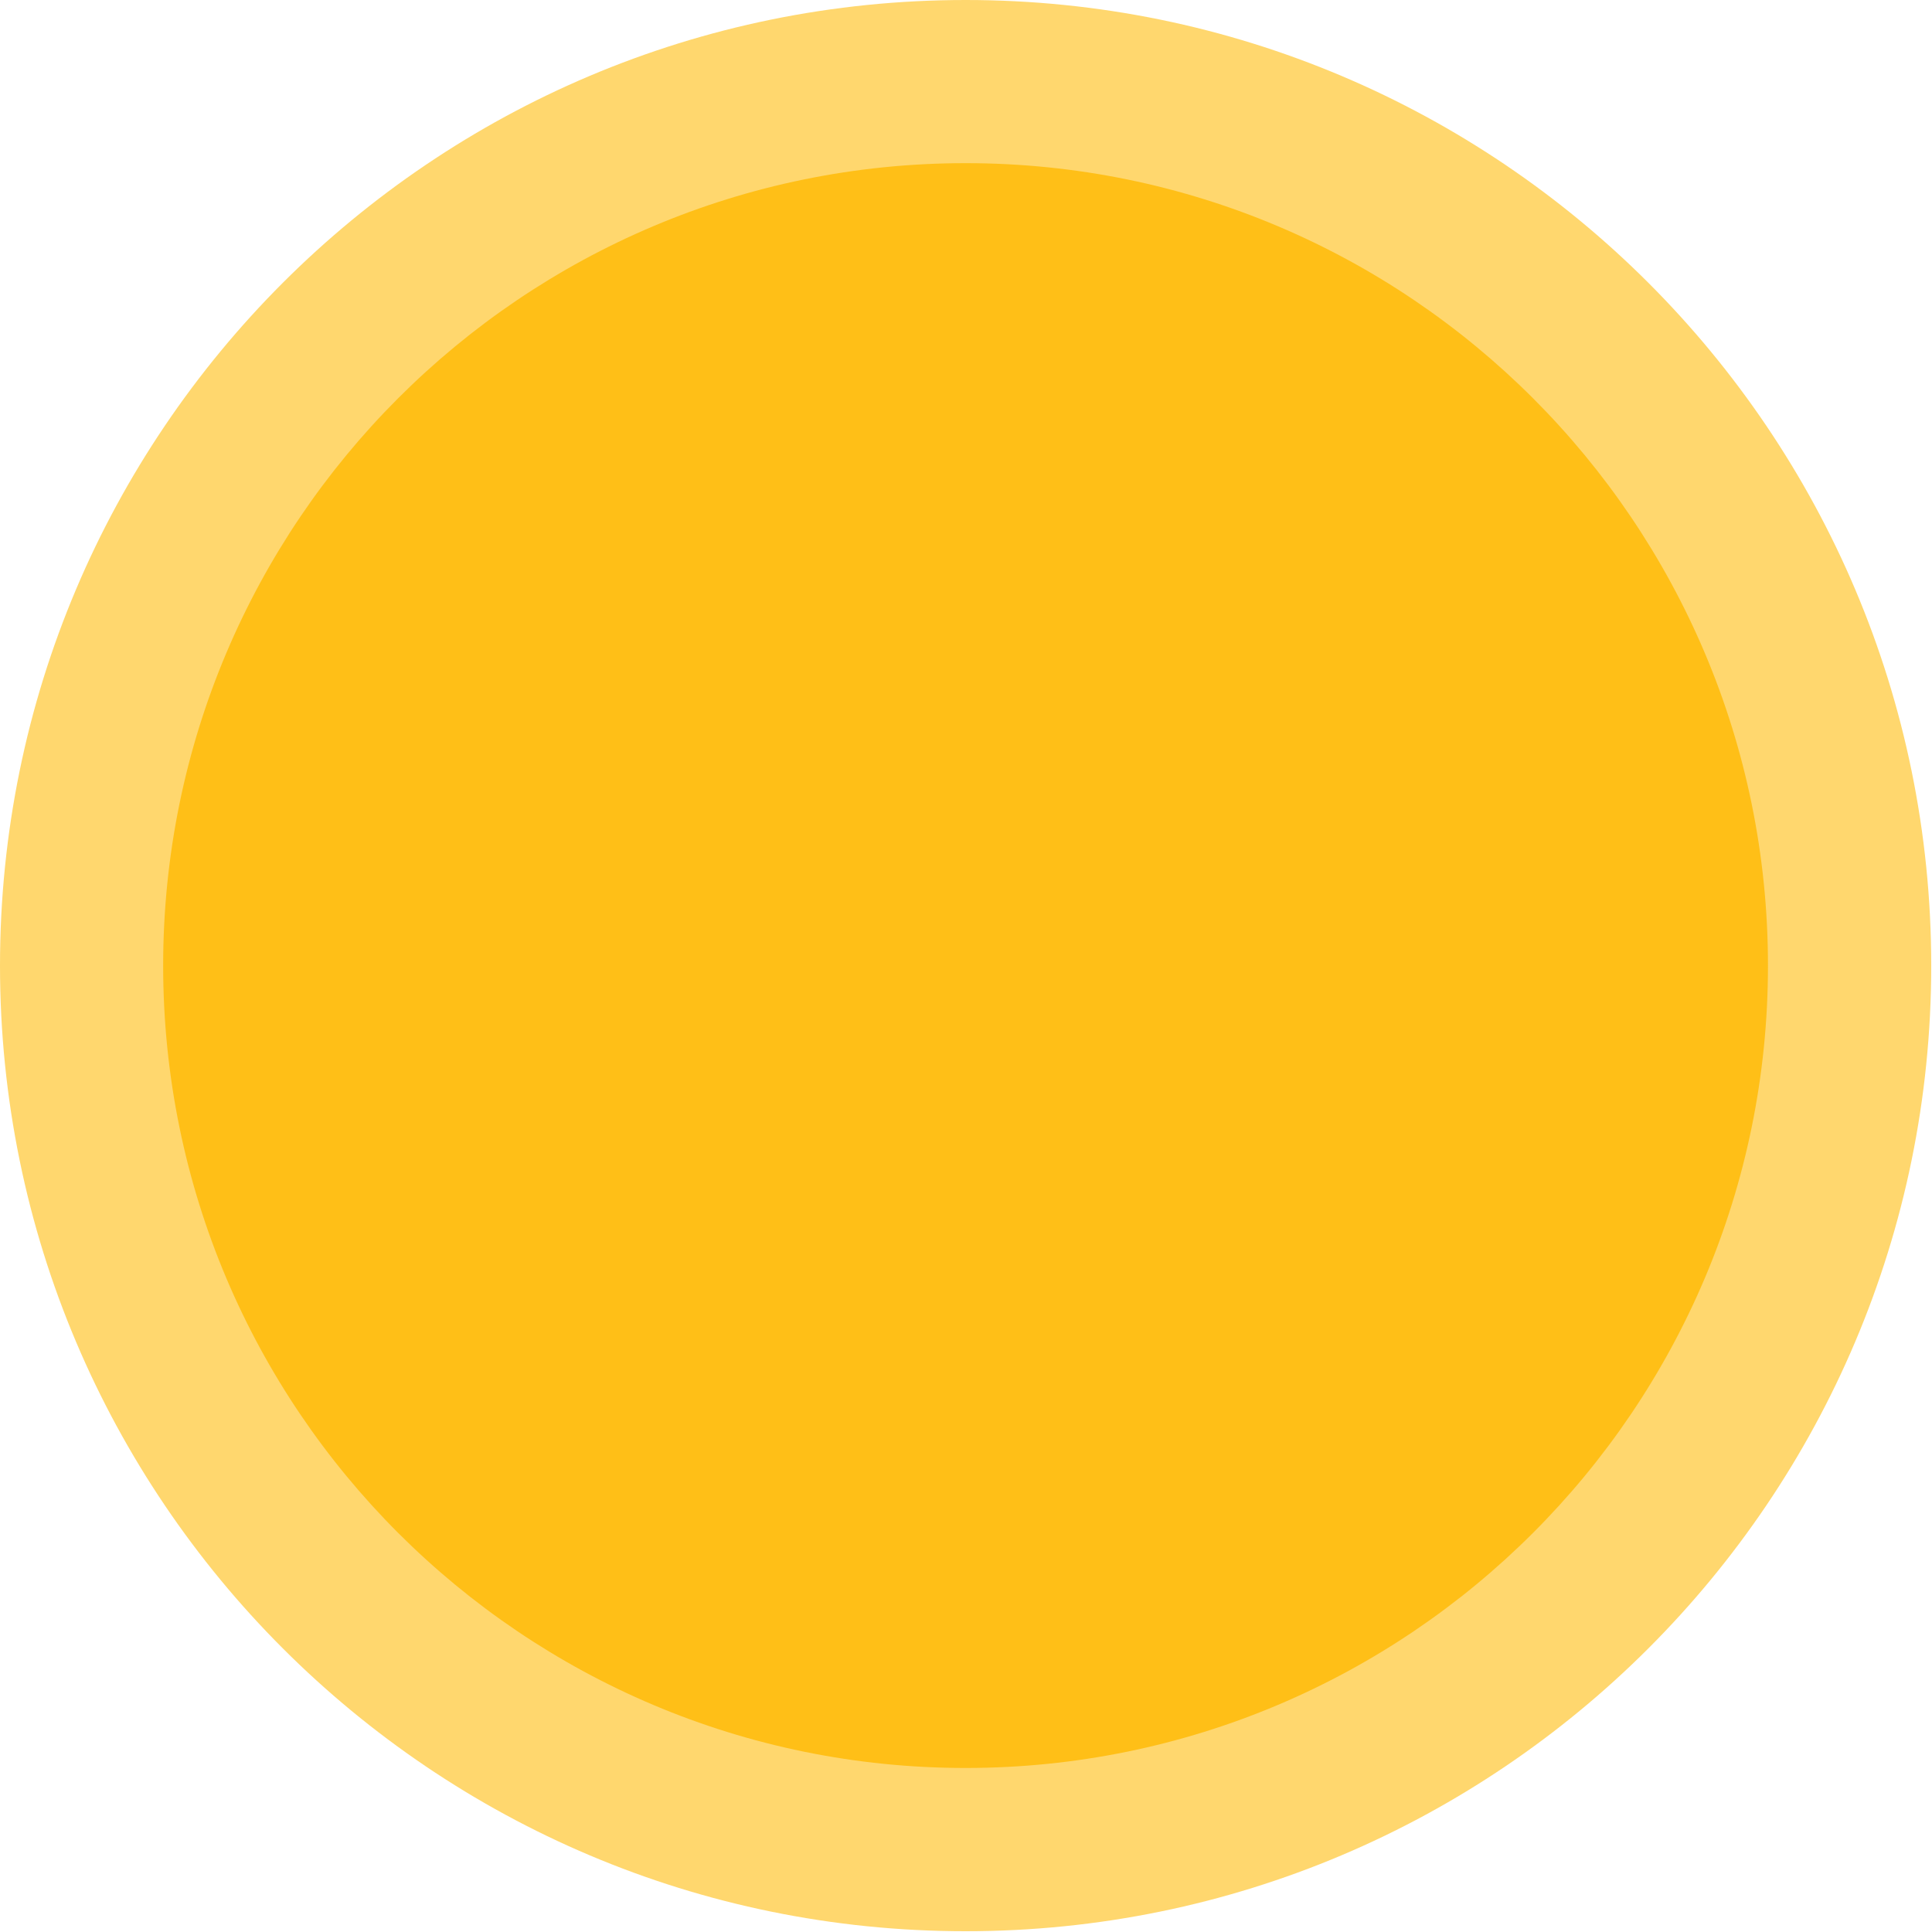 <svg width="20" height="20" viewBox="0 0 20 20" fill="none" xmlns="http://www.w3.org/2000/svg">
<path d="M9.996 19.992C15.516 19.992 19.992 15.516 19.992 9.996C19.992 4.475 15.516 0 9.996 0C4.475 0 0 4.475 0 9.996C0 15.516 4.475 19.992 9.996 19.992Z" fill="#FFD76E"/>
<path d="M9.996 18.302C14.583 18.302 18.302 14.583 18.302 9.996C18.302 5.408 14.583 1.689 9.996 1.689C5.408 1.689 1.689 5.408 1.689 9.996C1.689 14.583 5.408 18.302 9.996 18.302Z" fill="#FFBF17"/>
</svg>
